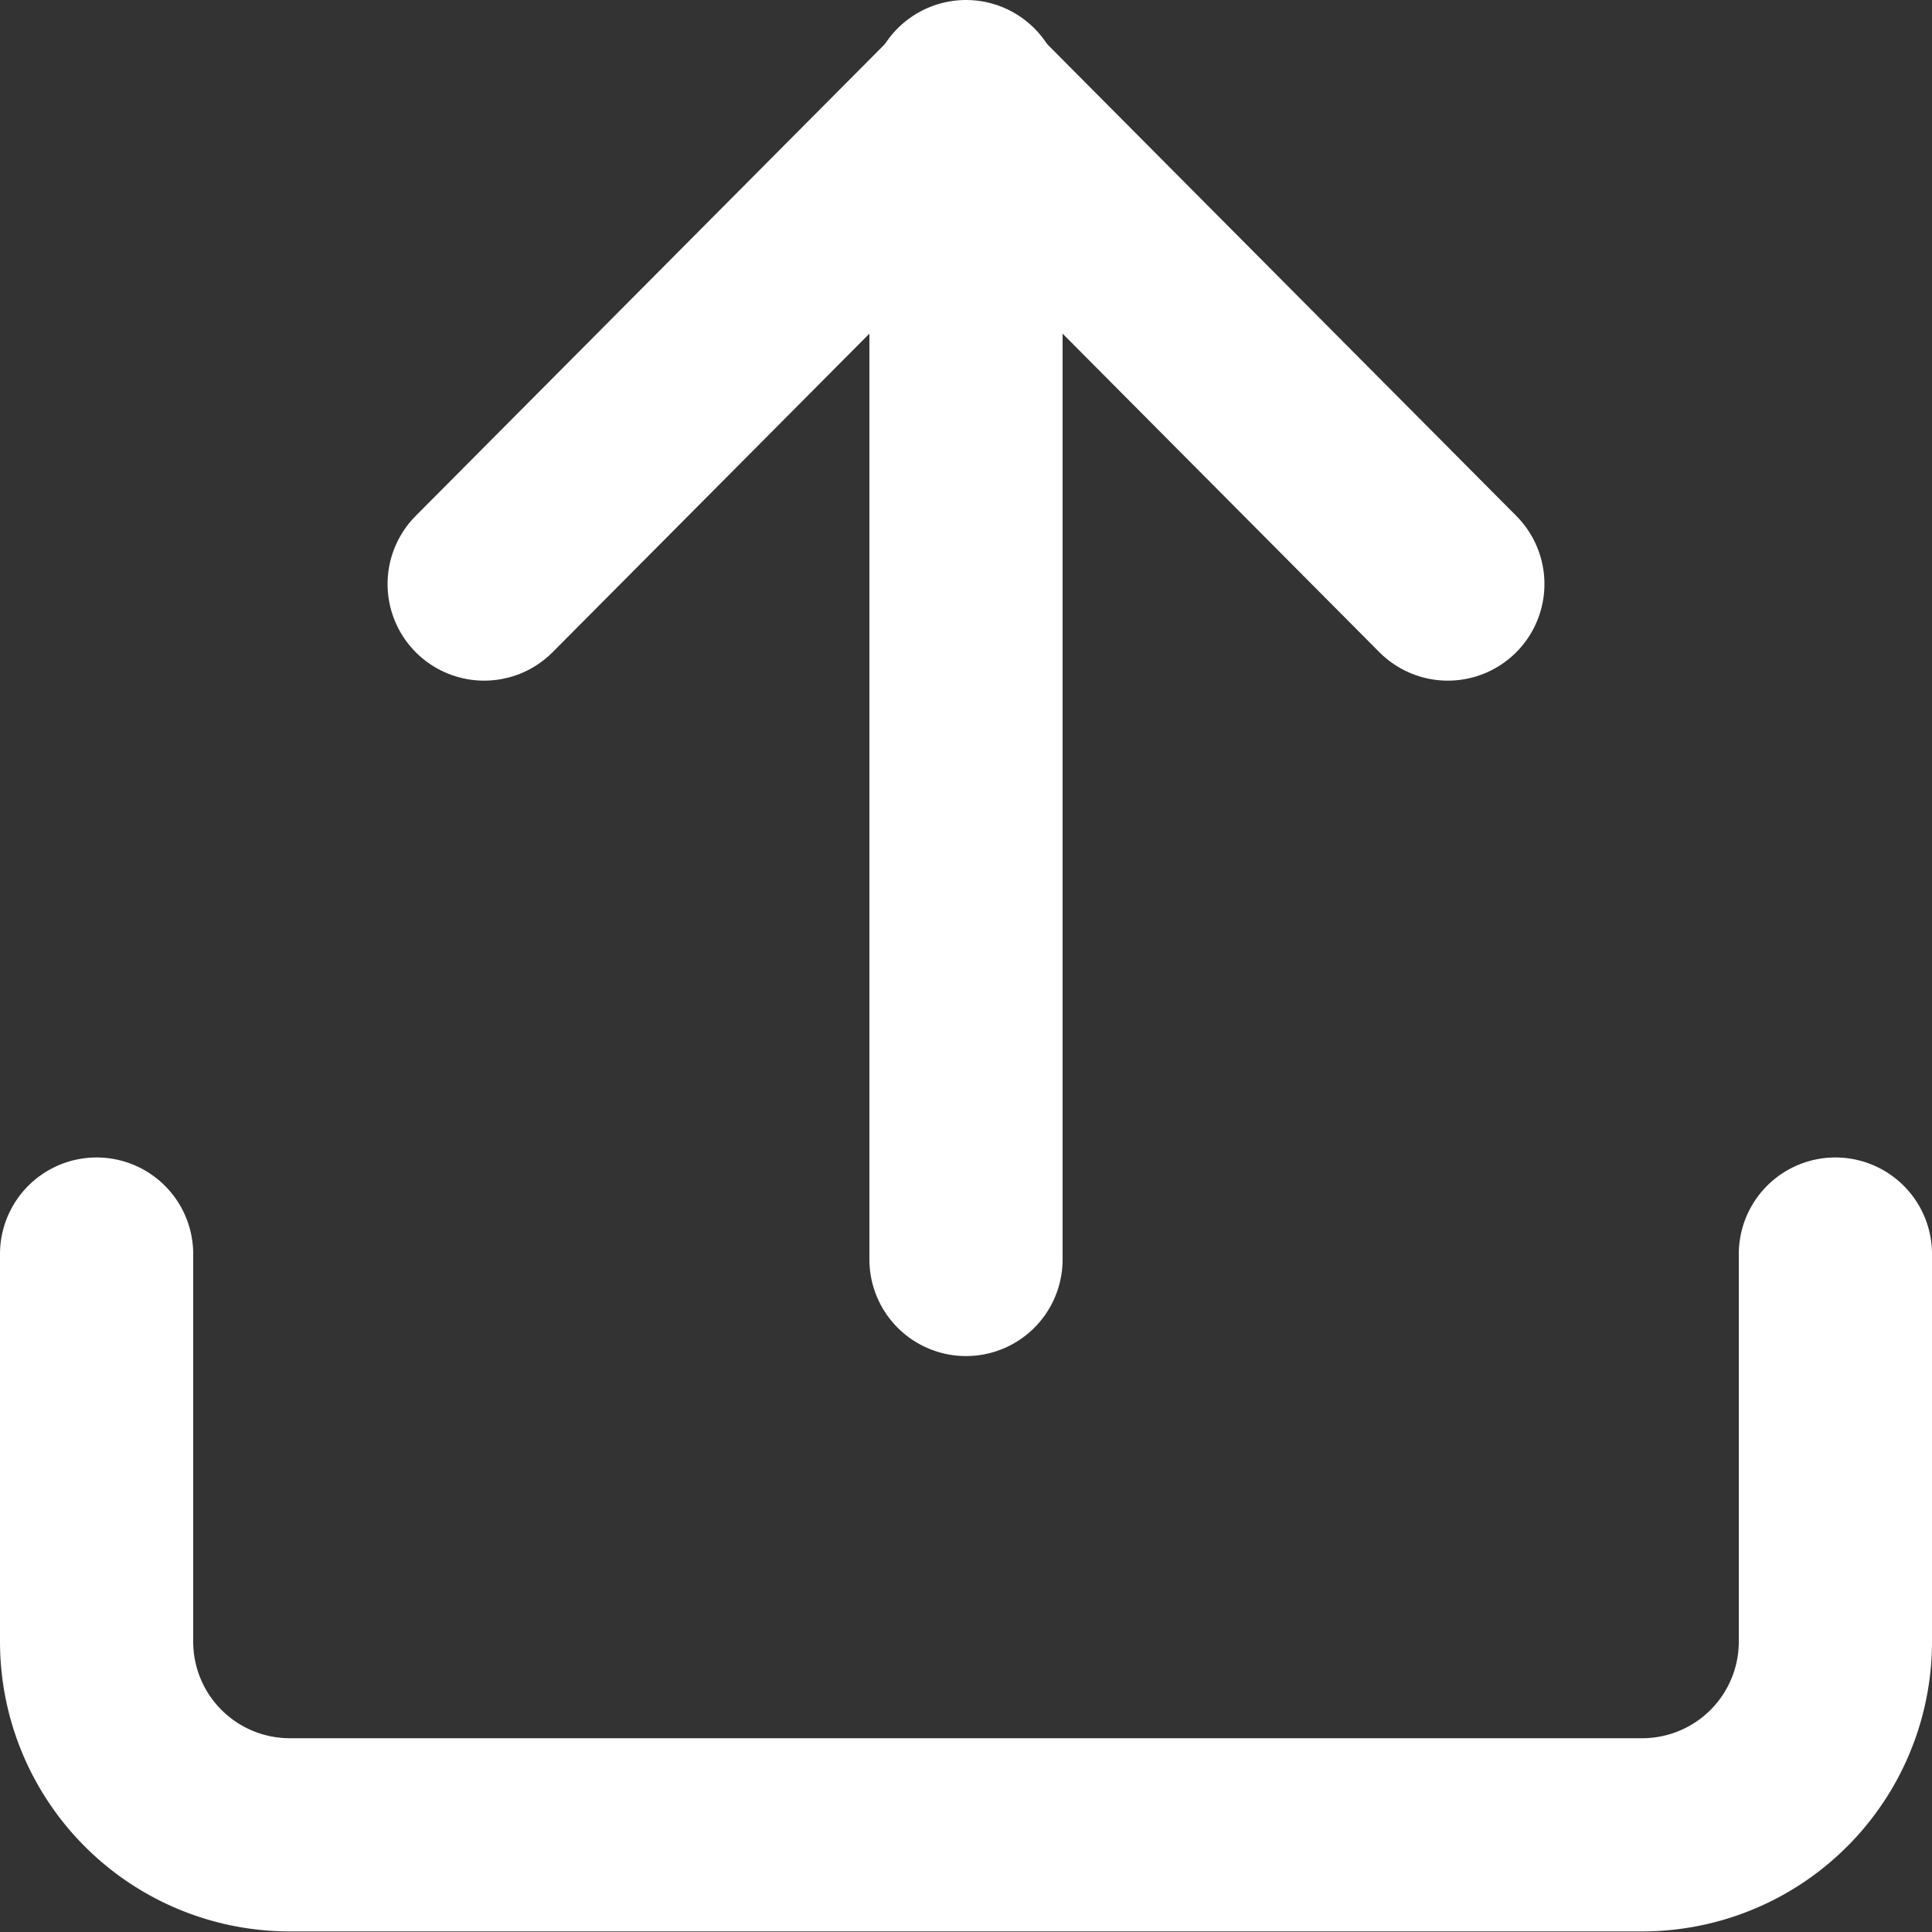 <svg xmlns="http://www.w3.org/2000/svg" width="10" height="10" viewBox="0 0 10 10">
  <rect x="0" y="0" width="10" height="10" fill="#333333" stroke="none"/>
  <g id="download" transform="translate(-2.5 -2.5)">
    <path id="Path_54" data-name="Path 54" d="M12,15v2.006a1,1,0,0,1-1,1H4a1,1,0,0,1-1-1V15" transform="translate(0 -6.009)" fill="none" stroke="#fff" stroke-linecap="round" stroke-linejoin="round" stroke-width="1"/>
    <path id="Path_55" data-name="Path 55" d="M7,10l2.494,2.508L11.988,10" transform="translate(16.994 15.523) rotate(180)" fill="none" stroke="#fff" stroke-linecap="round" stroke-linejoin="round" stroke-width="1"/>
    <line id="Line_4" data-name="Line 4" y1="6.019" transform="translate(7.5 9.019) rotate(180)" fill="none" stroke="#fff" stroke-linecap="round" stroke-linejoin="round" stroke-width="1"/>
  </g>
</svg>
